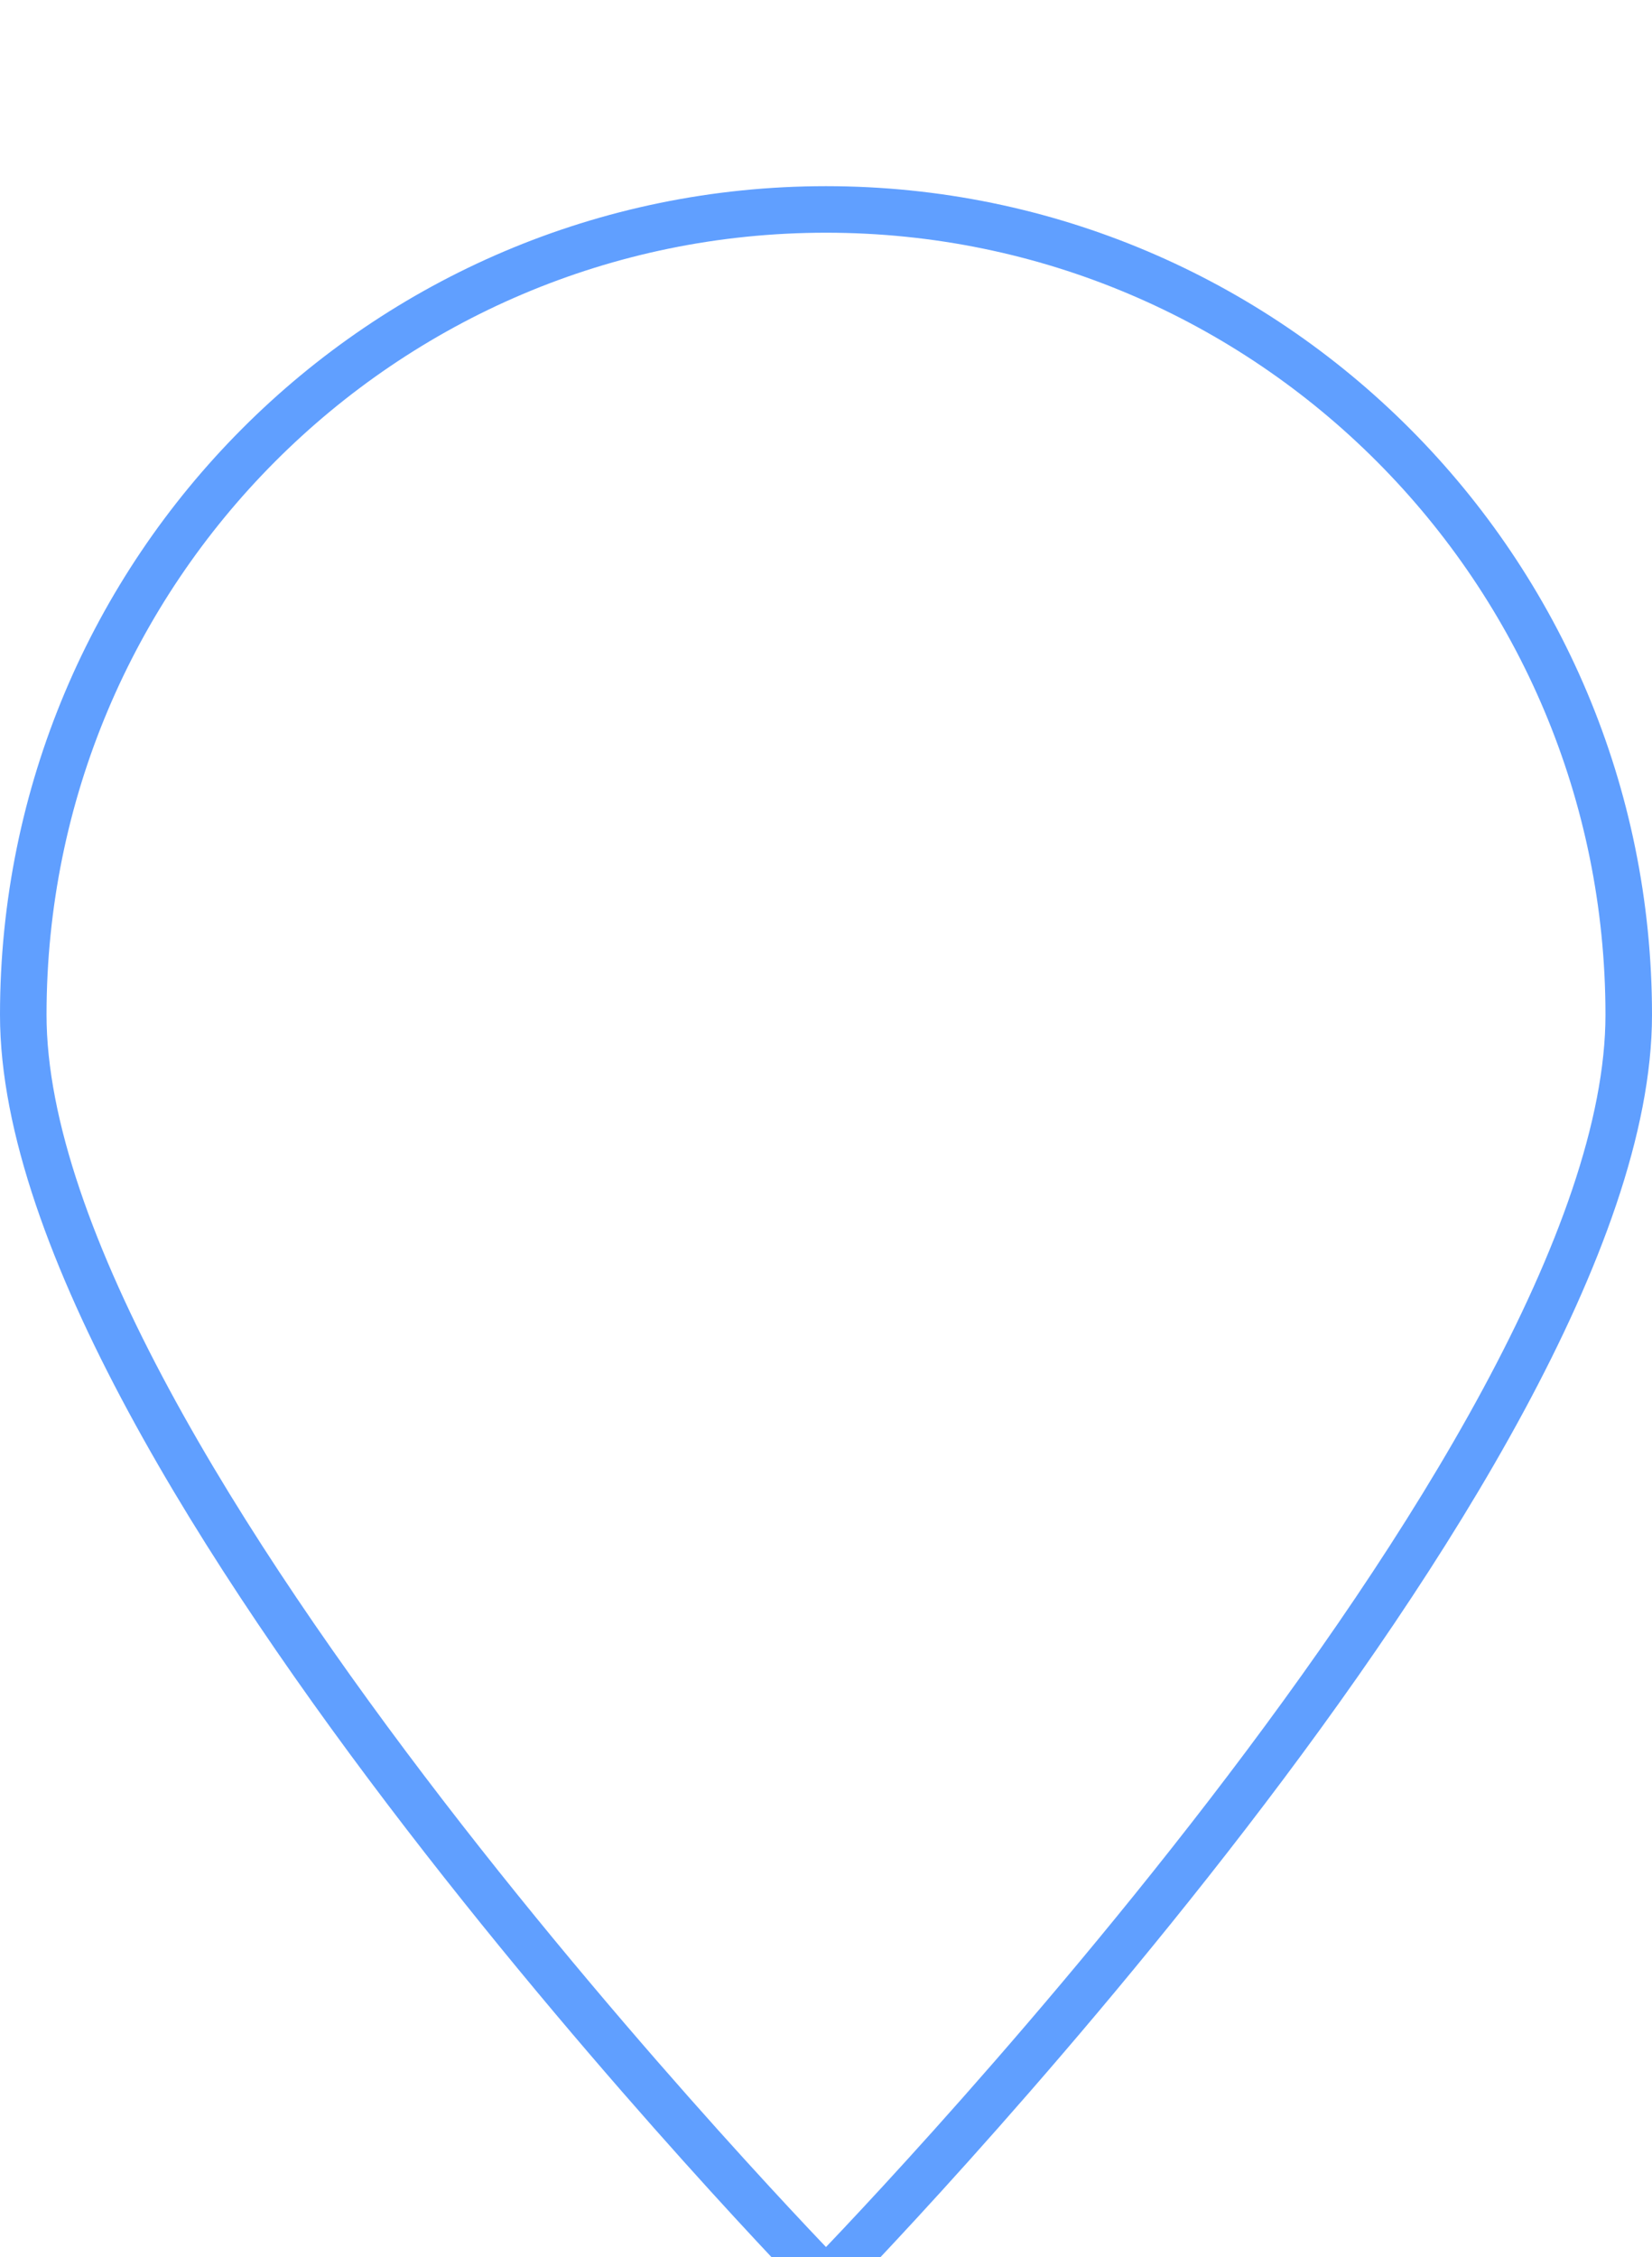 <svg viewBox="0 -6 71 97" fill="none" xmlns="http://www.w3.org/2000/svg" class="marker">
<g class="marker-drop" filter="url(#filter0_d)">
<path stroke="#609FFF" stroke-width="2" d="M69 34.611C69 53.726 34.5 89 34.5 89C34.5 89 0 53.726 0 34.611C0 15.496 15.446 0 34.5 0C53.554 0 69 15.496 69 34.611Z" />
</g>
<g class="marker-lines">
<path d="M54.851 39.843C54.687 36.942 53.927 31.19 52.983 28.378C50.945 22.31 44.868 12.04 35.015 12.04C25.163 12.04 19.085 22.31 17.048 28.378C16.102 31.193 15.342 36.944 15.179 39.843C14.931 44.249 16.561 48.548 19.77 51.949C23.375 55.769 28.436 57.96 33.656 57.96H36.375C41.594 57.96 46.655 55.769 50.26 51.949C53.469 48.548 55.1 44.249 54.851 39.843ZM48.645 50.42C45.504 53.748 40.918 55.734 36.374 55.734H33.656C29.113 55.734 24.525 53.748 21.385 50.42C18.6 47.469 17.184 43.757 17.398 39.968C17.558 37.132 18.304 31.619 19.154 29.087C20.876 23.961 26.407 14.265 35.016 14.265C43.626 14.265 49.156 23.961 50.877 29.087C51.727 31.617 52.473 37.13 52.633 39.968C52.846 43.757 51.43 47.469 48.645 50.42Z" />
<path d="M40.961 25.683C38.771 25.683 36.696 26.421 35.015 27.78C33.334 26.421 31.259 25.683 29.068 25.683C23.834 25.683 19.575 29.948 19.575 35.191C19.575 38.677 21.439 41.808 24.414 43.475C24.106 44.174 23.947 44.907 23.947 45.642C23.947 49.822 28.808 53.097 35.015 53.097C41.222 53.097 46.083 49.822 46.083 45.642C46.083 44.907 45.923 44.174 45.615 43.475C48.591 41.808 50.454 38.677 50.454 35.191C50.454 29.948 46.196 25.683 40.961 25.683ZM43.647 41.954L42.319 42.483L43.159 43.642C43.625 44.284 43.861 44.957 43.861 45.642C43.861 48.477 39.81 50.871 35.015 50.871C30.221 50.871 26.169 48.477 26.169 45.642C26.169 44.957 26.406 44.285 26.872 43.642L27.711 42.483L26.384 41.954C23.598 40.843 21.799 38.188 21.799 35.191C21.799 31.176 25.06 27.909 29.07 27.909C31.02 27.909 32.852 28.674 34.228 30.061L35.016 30.857L35.805 30.061C37.181 28.674 39.012 27.909 40.962 27.909C44.971 27.909 48.233 31.176 48.233 35.191C48.232 38.188 46.432 40.843 43.647 41.954Z" />
<path d="M28.348 36.289C29.448 36.289 30.339 35.397 30.339 34.295C30.339 33.194 29.448 32.301 28.348 32.301C27.249 32.301 26.357 33.194 26.357 34.295C26.357 35.397 27.249 36.289 28.348 36.289Z"/>
<path d="M41.682 36.289C42.782 36.289 43.673 35.397 43.673 34.295C43.673 33.194 42.782 32.301 41.682 32.301C40.583 32.301 39.691 33.194 39.691 34.295C39.691 35.397 40.583 36.289 41.682 36.289Z"/>
<path d="M34.186 40.288H31.964V43.288H34.186V40.288Z"/>
<path d="M38.067 40.288H35.844V43.288H38.067V40.288Z"/>
</g>
<defs>
<filter id="filter0_d" x="0" y="0" filterUnits="userSpaceOnUse" color-interpolation-filters="sRGB">
<feFlood flood-opacity="0" result="BackgroundImageFix"/>
<feColorMatrix in="SourceAlpha" type="matrix" values="0 0 0 0 0 0 0 0 0 0 0 0 0 0 0 0 0 0 127 0"/>
<feOffset dx="1" dy="3"/>
<feGaussianBlur stdDeviation="3"/>
<feColorMatrix type="matrix" values="0 0 0 0 0 0 0 0 0 0 0 0 0 0 0 0 0 0 0.19 0"/>
<feBlend mode="normal" in2="BackgroundImageFix" result="effect1_dropShadow"/>
<feBlend mode="normal" in="SourceGraphic" in2="effect1_dropShadow" result="shape"/>
</filter>
<style>
@import url("../../style.css")
</style>
</defs>
</svg>
